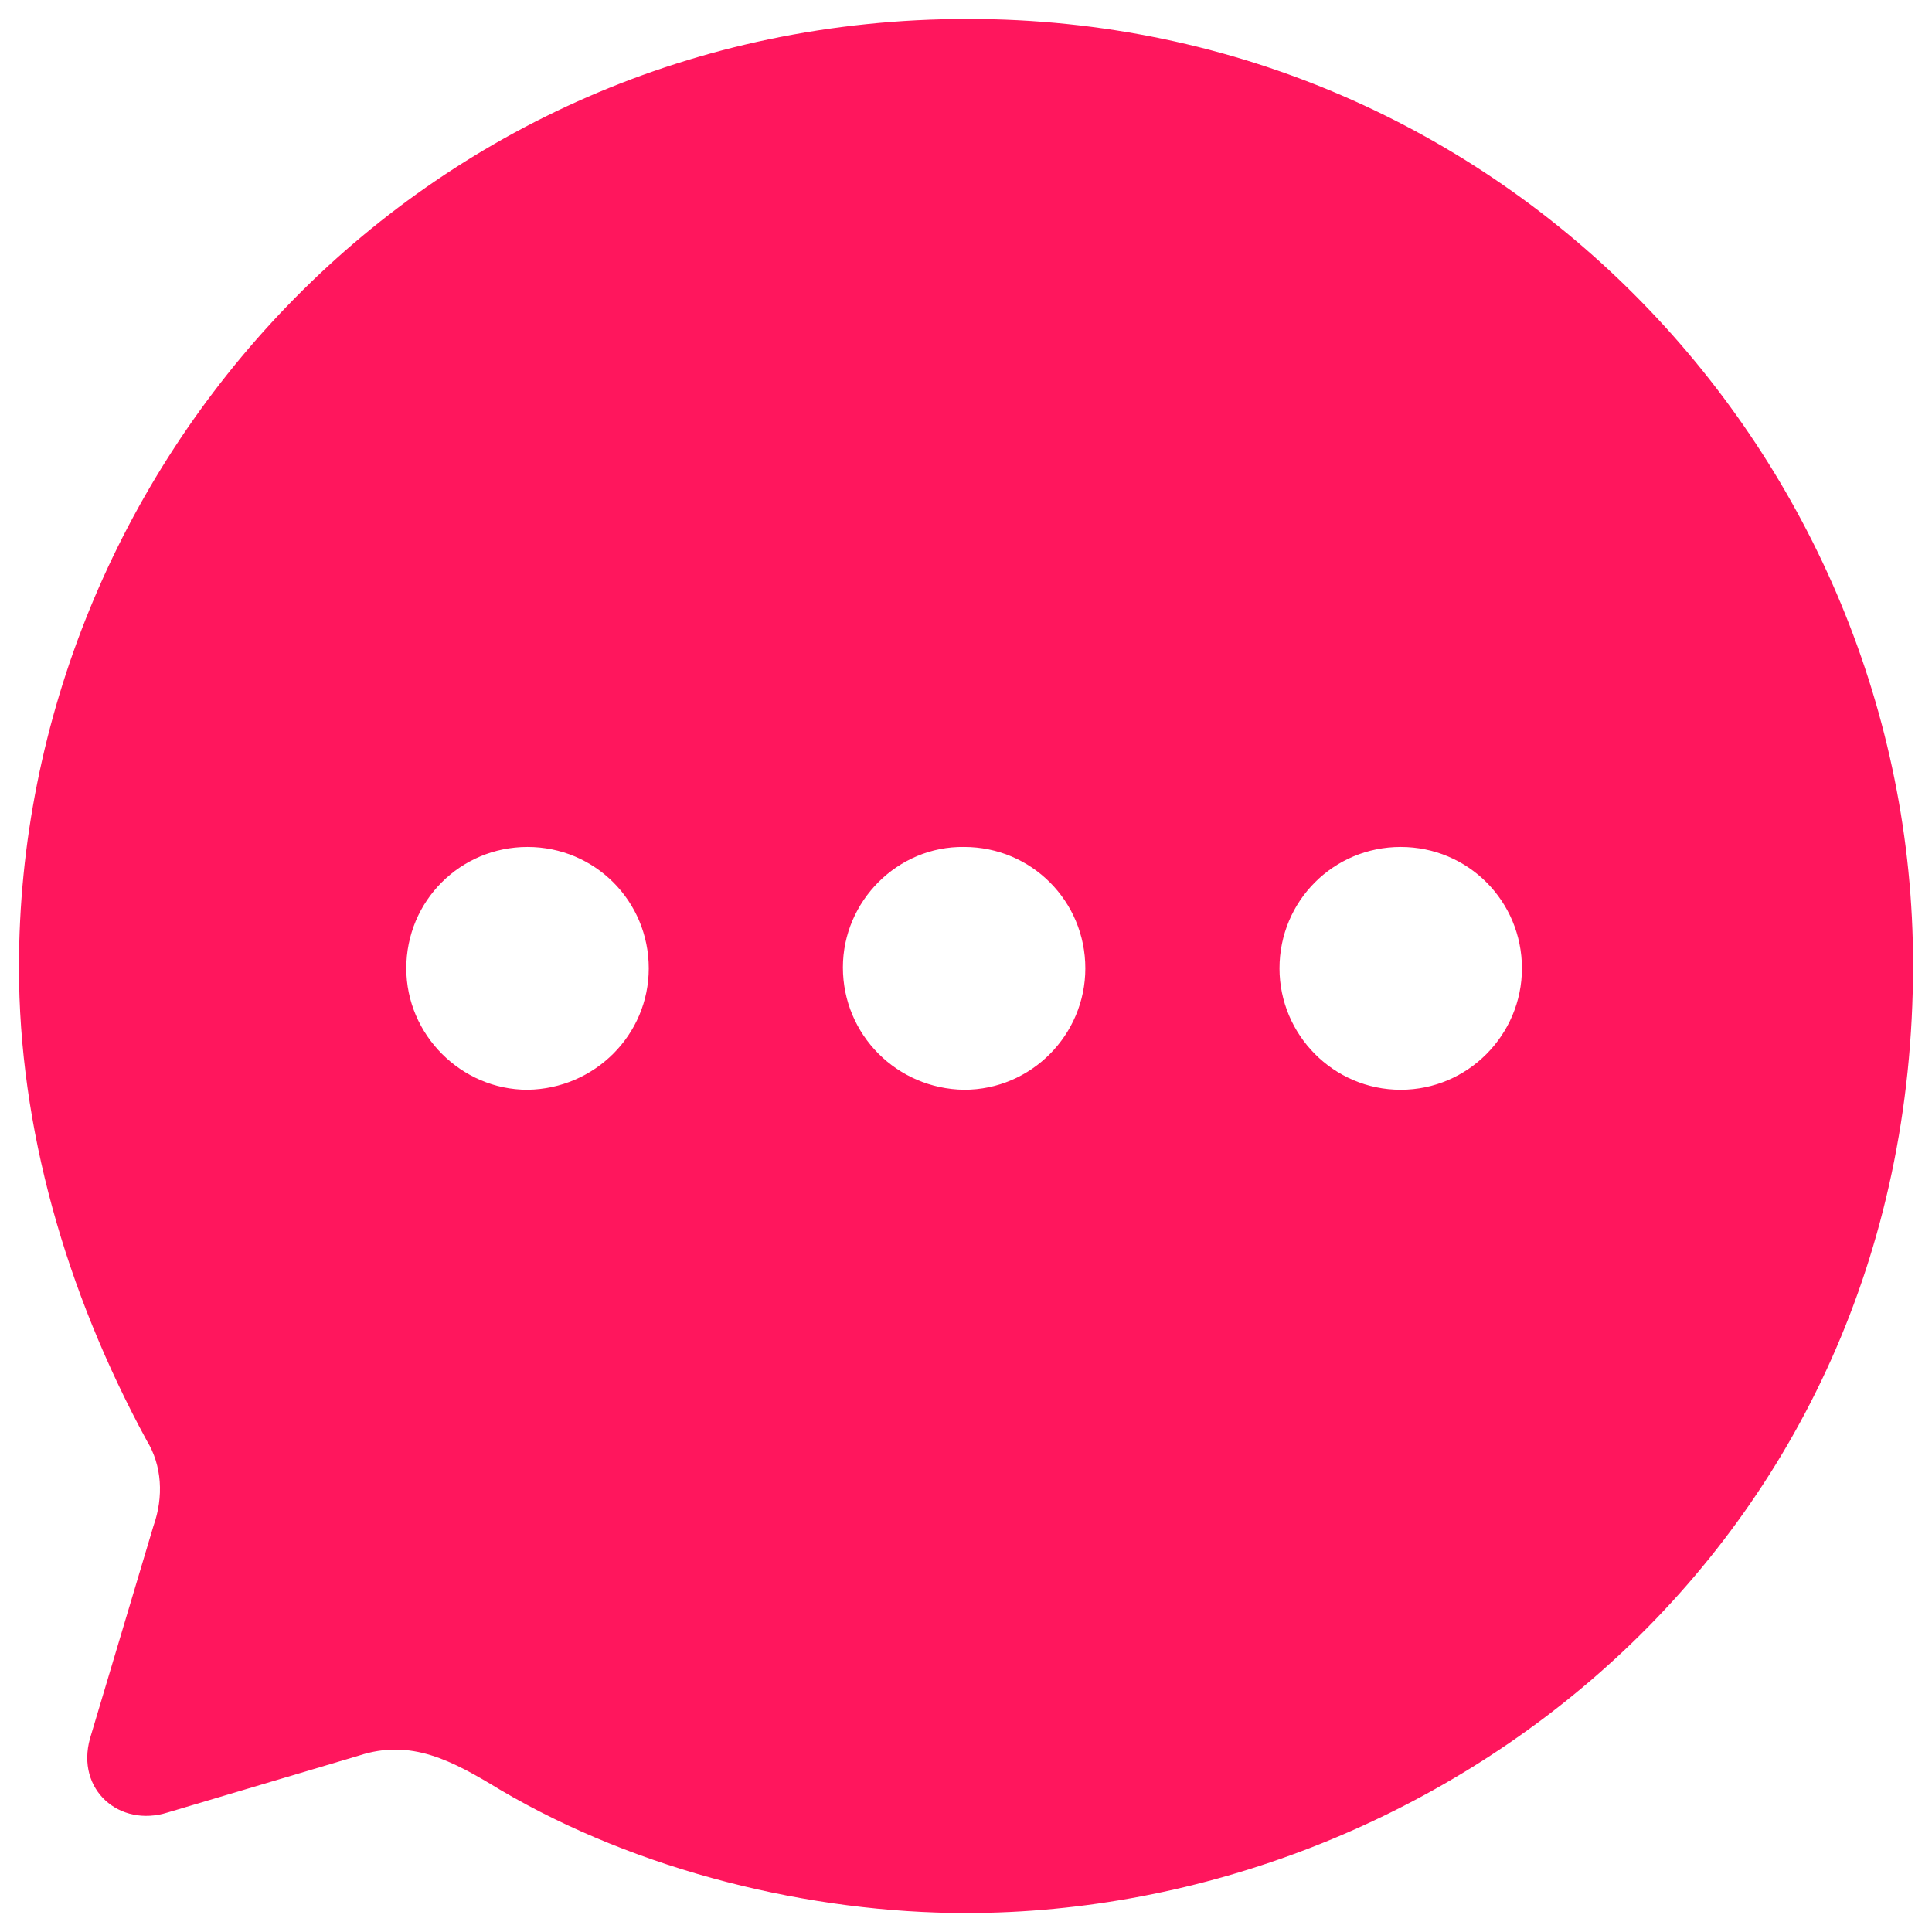 <svg width="68" height="68" viewBox="0 0 68 68" fill="none" xmlns="http://www.w3.org/2000/svg">
<path fill-rule="evenodd" clip-rule="evenodd" d="M0.667 34.05C0.667 16.49 14.7 0.667 34.067 0.667C53 0.667 67.334 16.19 67.334 33.95C67.334 54.547 50.534 67.333 34 67.333C28.534 67.333 22.467 65.864 17.6 62.993C15.9 61.958 14.467 61.191 12.634 61.791L5.9 63.794C4.2 64.329 2.667 62.993 3.167 61.191L5.4 53.713C5.767 52.678 5.7 51.576 5.167 50.708C2.3 45.434 0.667 39.658 0.667 34.05ZM29.667 34.05C29.667 36.42 31.567 38.323 33.934 38.356C36.3 38.356 38.2 36.42 38.2 34.083C38.2 31.713 36.3 29.81 33.934 29.81C31.6 29.777 29.667 31.713 29.667 34.05ZM45.034 34.083C45.034 36.42 46.934 38.356 49.3 38.356C51.667 38.356 53.567 36.42 53.567 34.083C53.567 31.713 51.667 29.81 49.3 29.81C46.934 29.81 45.034 31.713 45.034 34.083ZM18.567 38.356C16.234 38.356 14.3 36.42 14.3 34.083C14.3 31.713 16.2 29.81 18.567 29.81C20.934 29.81 22.834 31.713 22.834 34.083C22.834 36.42 20.934 38.323 18.567 38.356Z" fill="#FF165D"/>
</svg>
